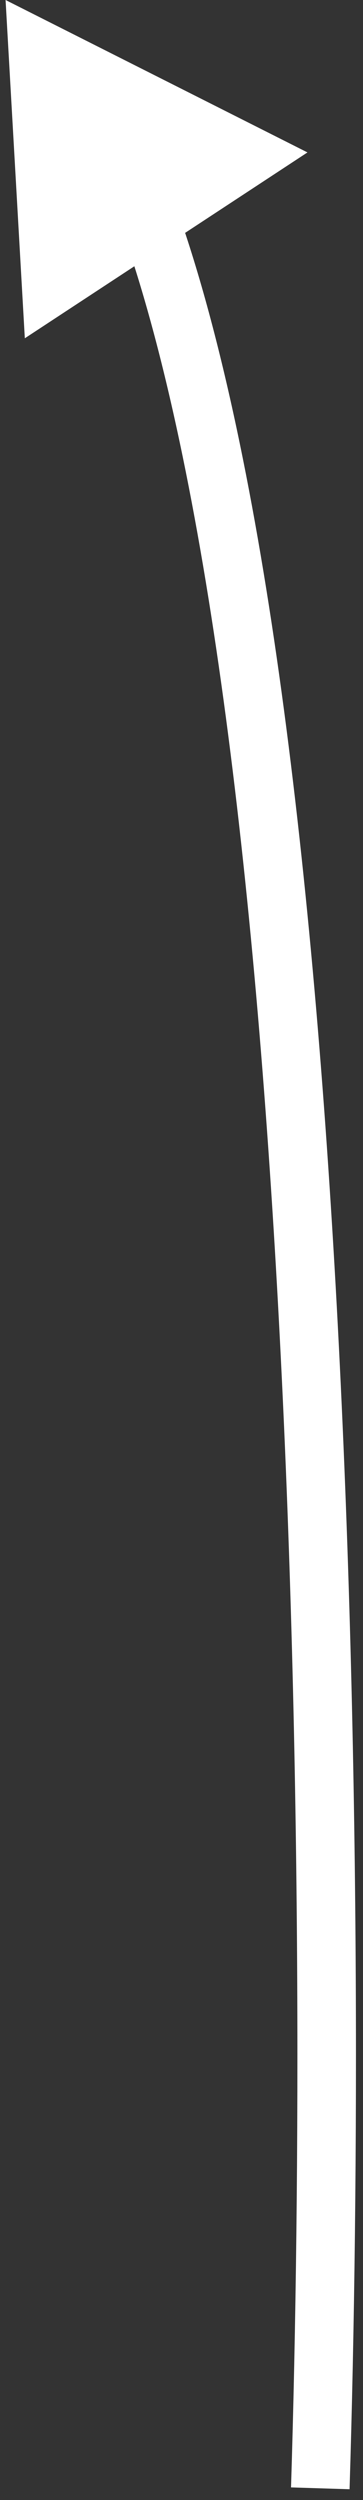 <svg width="31" height="213" viewBox="0 0 31 213" fill="none" xmlns="http://www.w3.org/2000/svg">
<rect x="0" y="0" width="31" height="213" fill="#333333" stroke="none"/>
<path d="M0.476 0L2.12 28.821L26.257 12.986L0.476 0ZM29.852 212.078C30.68 185.581 30.749 147.731 28.756 111.219C26.768 74.801 22.714 39.397 15.177 17.985L10.46 19.645C17.734 40.308 21.774 75.056 23.763 111.492C25.747 147.834 25.679 185.538 24.854 211.922L29.852 212.078Z" fill="white"/>
</svg>
